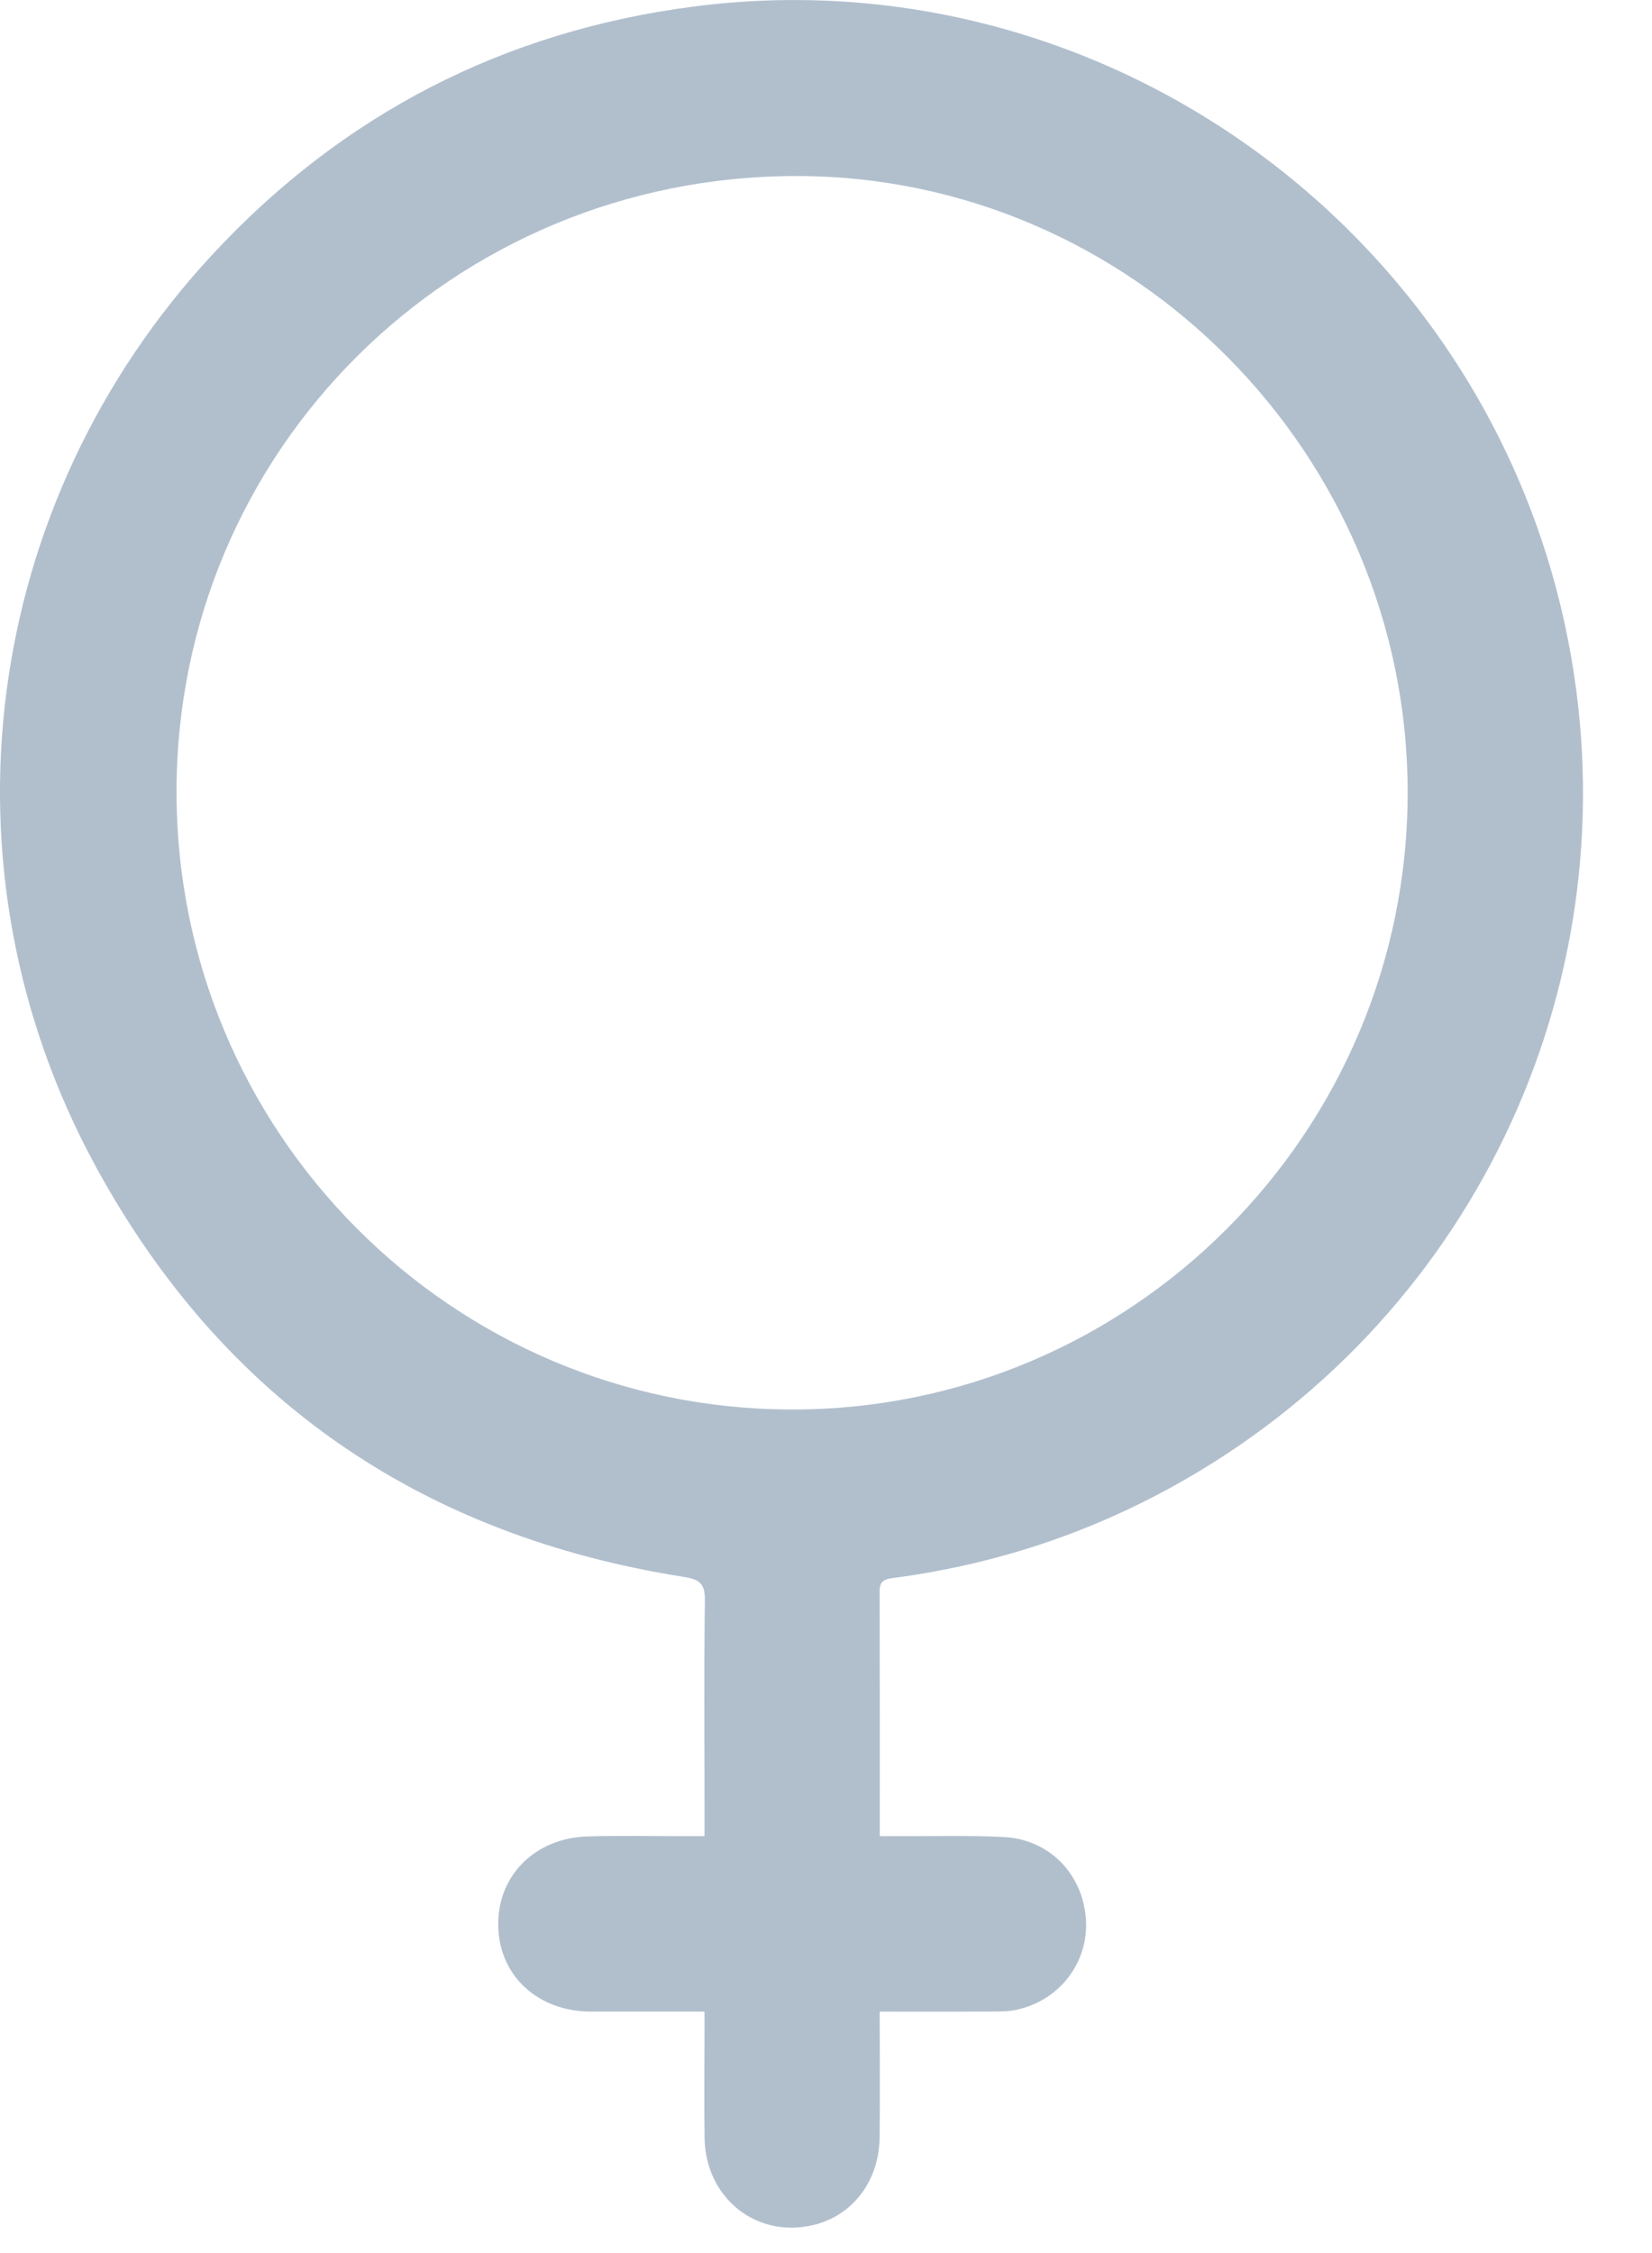 <?xml version="1.0" encoding="UTF-8"?>
<svg width="22px" height="30px" viewBox="0 0 22 30" version="1.1" xmlns="http://www.w3.org/2000/svg" xmlns:xlink="http://www.w3.org/1999/xlink">
    <!-- Generator: sketchtool 47.1 (45422) - http://www.bohemiancoding.com/sketch -->
    <title>A5394CBC-B3E1-4EE3-8D4F-1AF670E75903</title>
    <desc>Created with sketchtool.</desc>
    <defs></defs>
    <g id="Page-1" stroke="none" stroke-width="1" fill="none" fill-rule="evenodd">
        <g id="Assets" transform="translate(-196, -219)" fill="#B1BFCD">
            <path d="M214.746,229.551 C214.745,225.047 211.075,221.345 206.609,221.344 C202.03,221.342 198.351,224.995 198.351,229.544 C198.351,234.081 202.019,237.763 206.545,237.768 C211.063,237.773 214.747,234.082 214.746,229.551 M207.715,245.785 C207.715,246.359 207.72,246.907 207.714,247.455 C207.709,248.037 207.36,248.497 206.839,248.625 C206.08,248.811 205.398,248.274 205.383,247.472 C205.375,246.999 205.382,246.525 205.382,246.052 L205.382,245.785 C204.861,245.785 204.367,245.785 203.873,245.785 C203.167,245.785 202.653,245.315 202.635,244.654 C202.617,243.982 203.119,243.471 203.832,243.452 C204.266,243.44 204.701,243.449 205.135,243.449 L205.382,243.449 L205.382,242.994 C205.382,242.101 205.374,241.208 205.387,240.315 C205.39,240.09 205.325,240.031 205.102,239.996 C201.617,239.447 198.974,237.641 197.282,234.545 C195.104,230.559 195.751,225.699 198.84,222.377 C200.572,220.516 202.712,219.416 205.231,219.088 C210.639,218.382 215.721,222.013 216.852,227.374 C217.782,231.783 215.826,236.27 211.965,238.593 C210.707,239.349 209.351,239.819 207.898,240.011 C207.786,240.026 207.714,240.047 207.714,240.184 C207.717,241.26 207.716,242.336 207.716,243.449 C207.809,243.449 207.889,243.448 207.969,243.449 C208.434,243.451 208.9,243.437 209.364,243.46 C209.97,243.49 210.415,243.946 210.461,244.546 C210.504,245.12 210.116,245.638 209.535,245.761 C209.396,245.791 209.248,245.783 209.103,245.784 C208.648,245.787 208.192,245.785 207.715,245.785" id="Page-1"></path>
        </g>
    </g>
</svg>